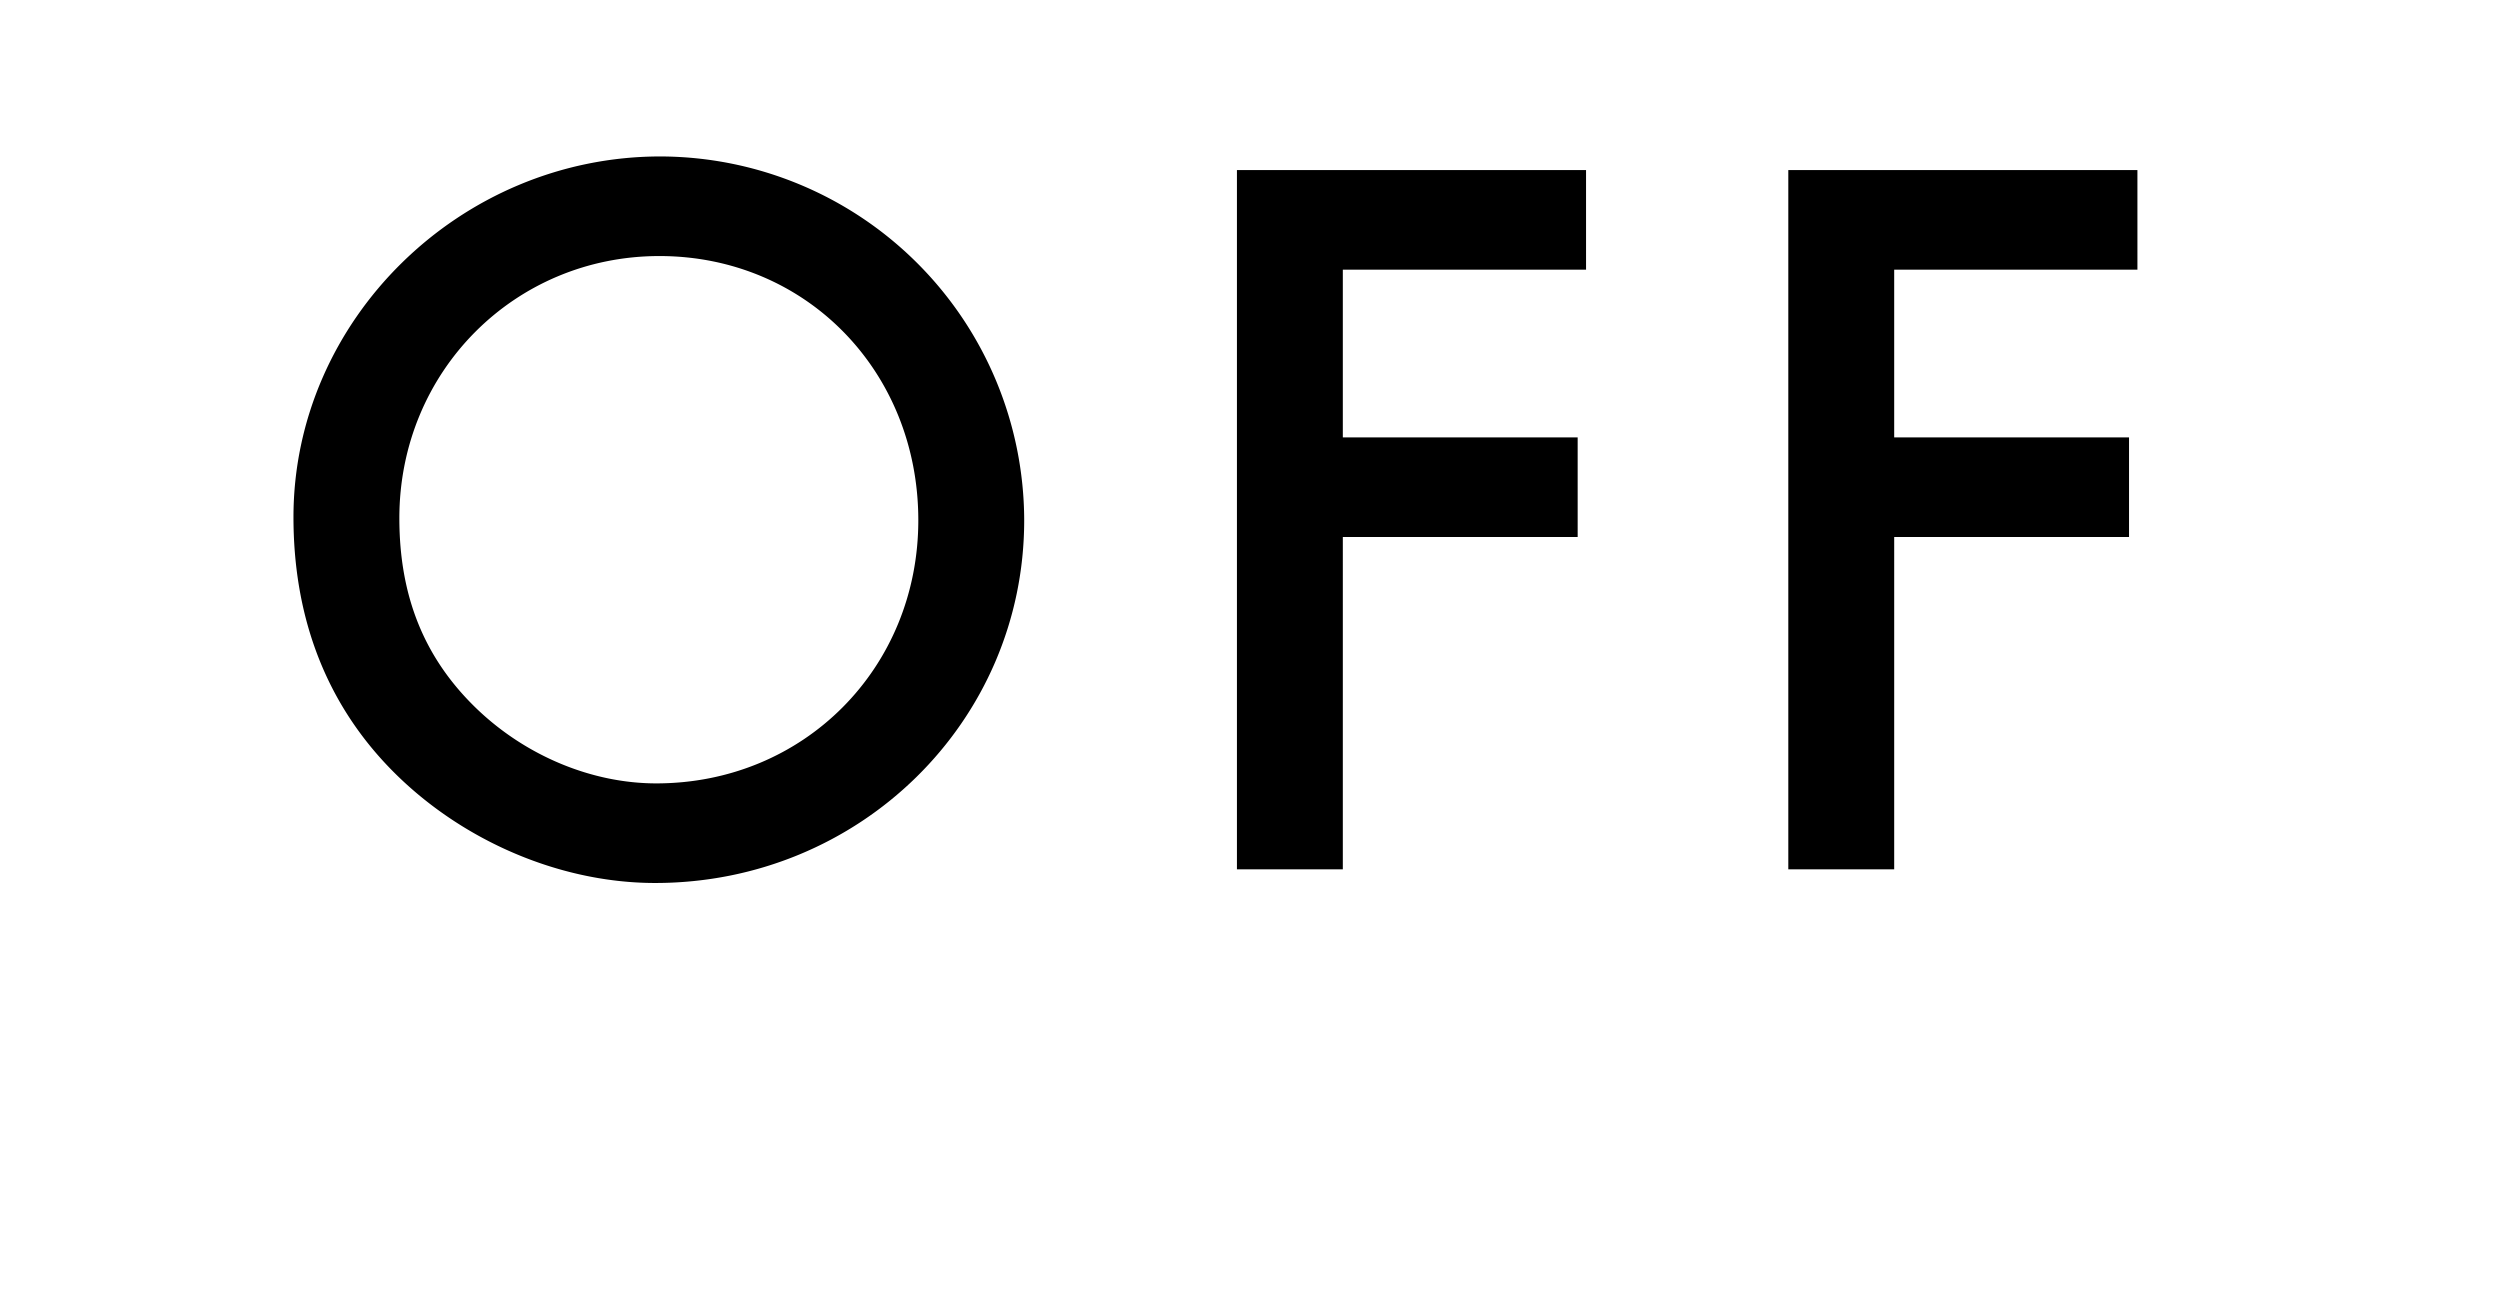 <svg width="31" height="16" xmlns="http://www.w3.org/2000/svg"><path d="M8.189 1.94c-2.483 0-4.55 2.028-4.55 4.472 0 1.183.364 2.197 1.092 3.003.858.949 2.145 1.534 3.393 1.534 2.535 0 4.576-2.002 4.576-4.498A4.522 4.522 0 0 0 8.189 1.94zm-.013 1.235c1.82 0 3.211 1.43 3.211 3.276 0 1.833-1.417 3.263-3.25 3.263-.793 0-1.612-.338-2.223-.923-.65-.624-.962-1.391-.962-2.366 0-1.82 1.43-3.25 3.224-3.25zm11.491.169V2.109h-4.329v8.671h1.313V6.659h2.912V5.424h-2.912v-2.08zm6.837 0V2.109h-4.329v8.671h1.313V6.659H26.4V5.424h-2.912v-2.08z"/></svg>